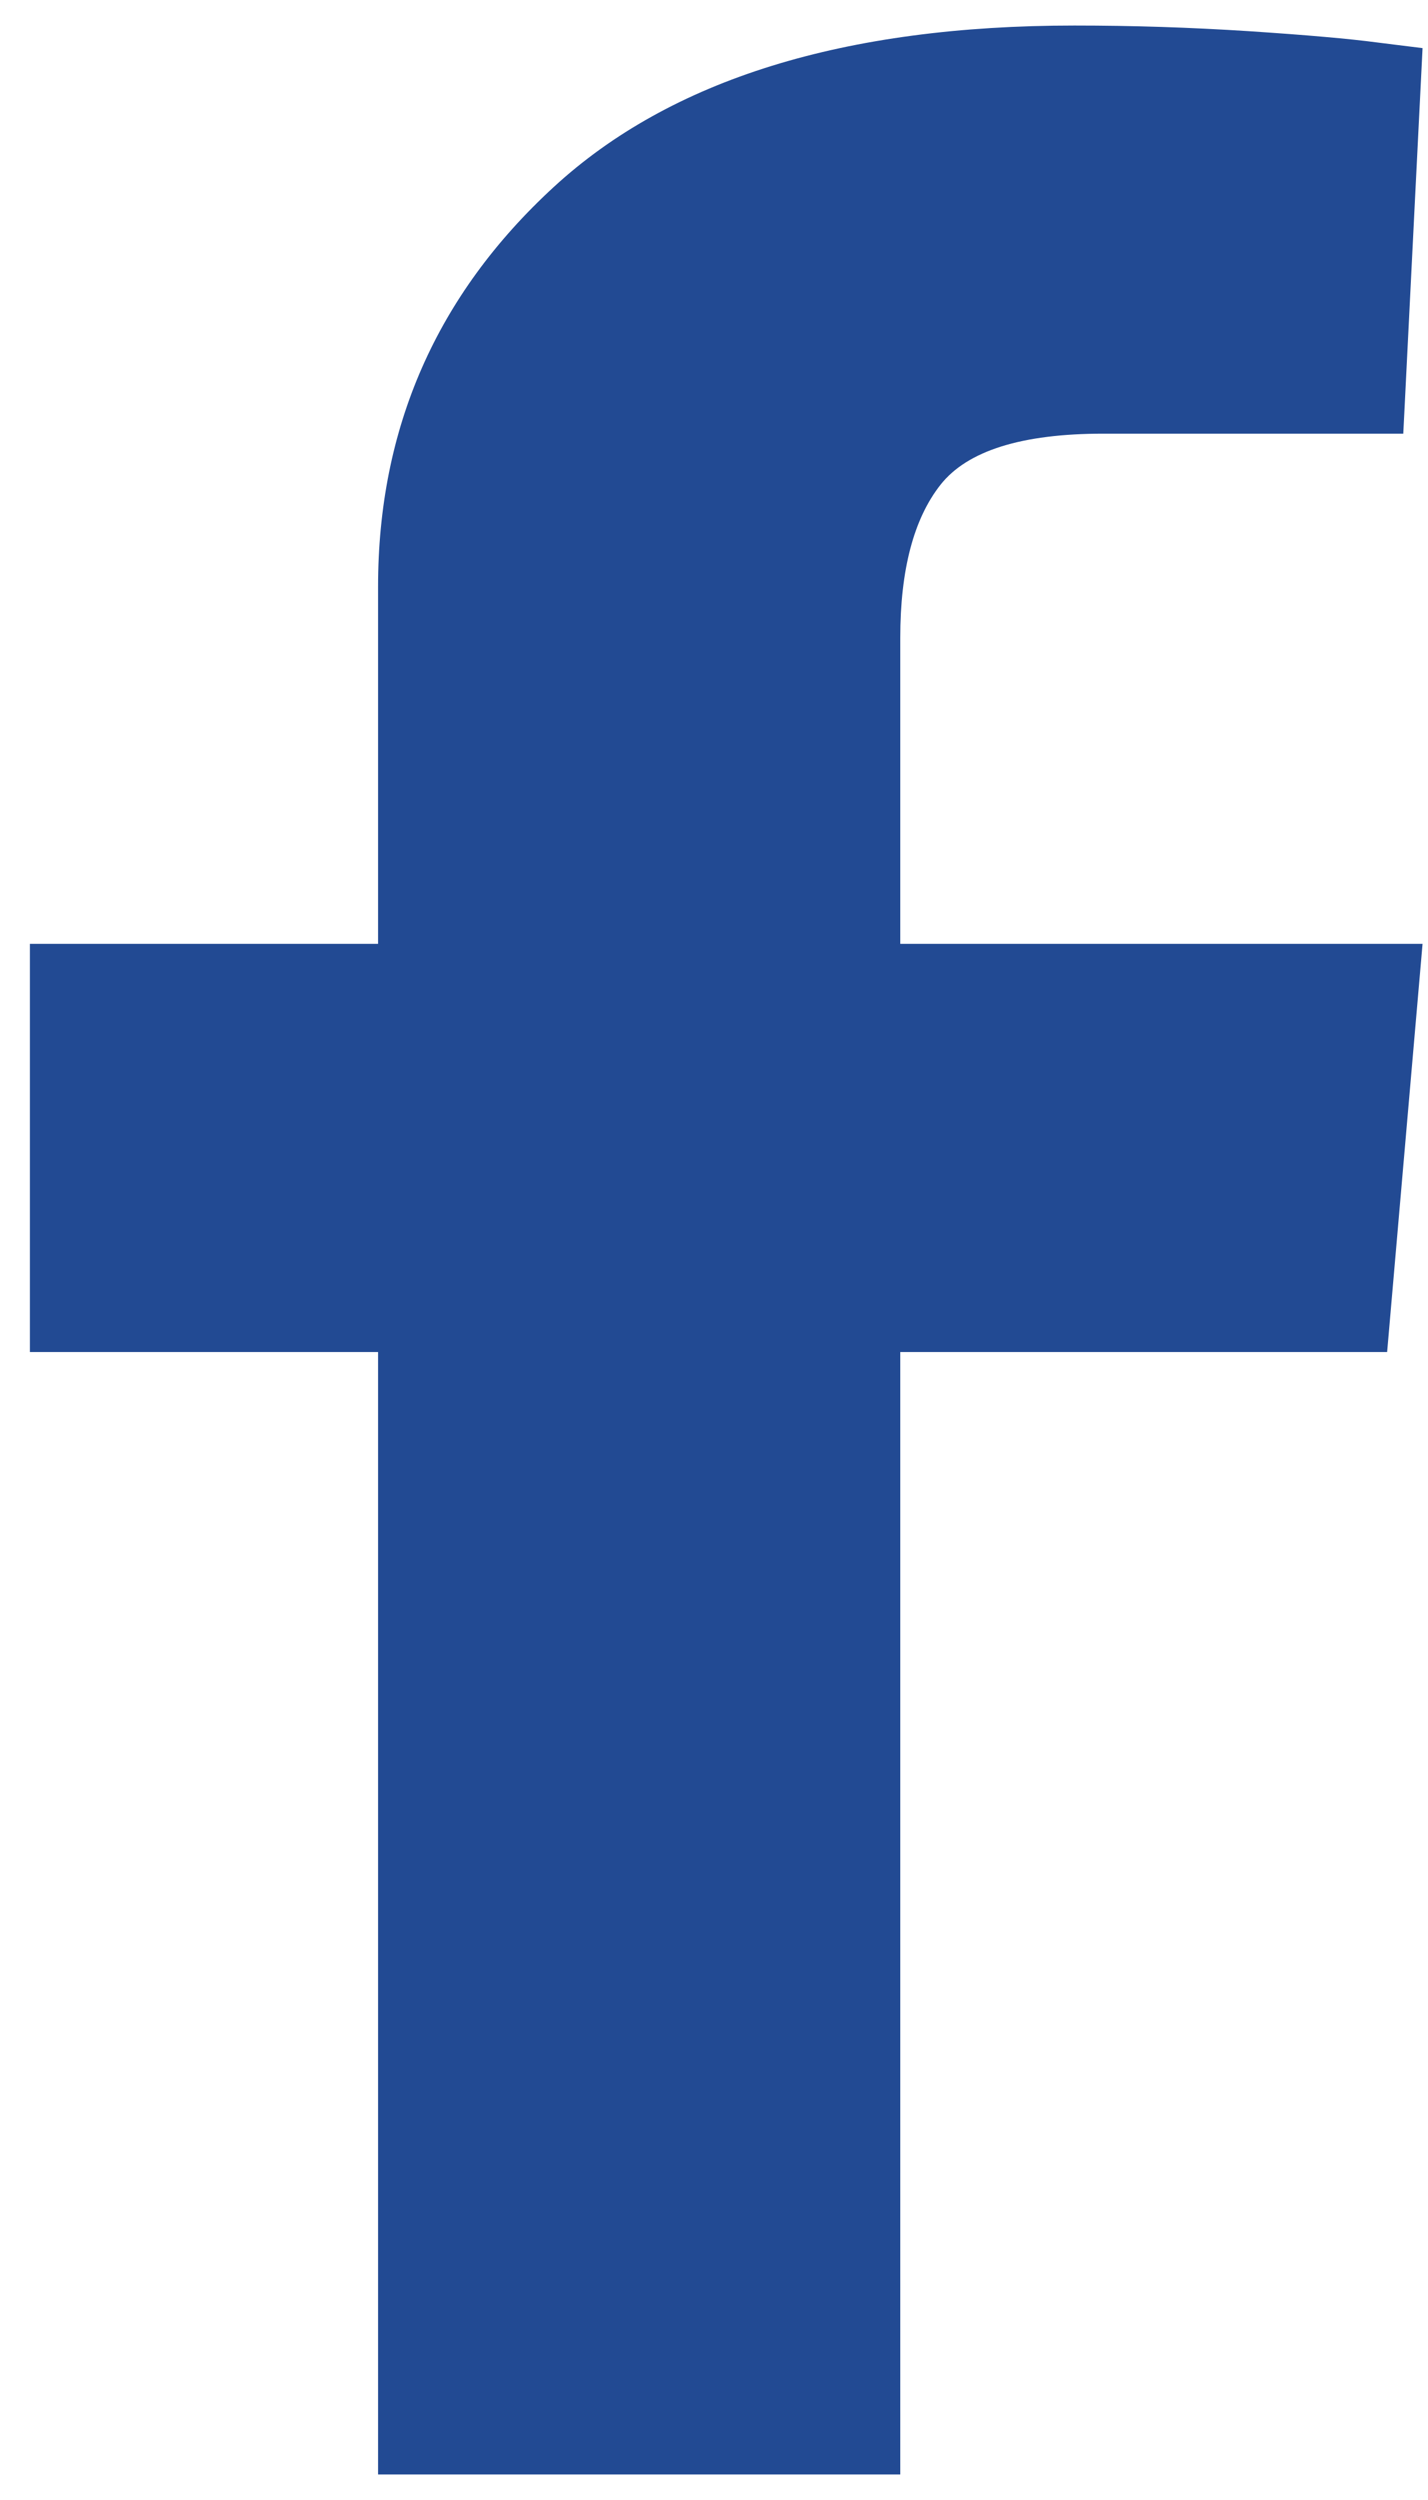 <?xml version="1.0" encoding="UTF-8"?>
<svg width="16px" height="28px" viewBox="0 0 16 28" version="1.1" xmlns="http://www.w3.org/2000/svg" xmlns:xlink="http://www.w3.org/1999/xlink">
    <!-- Generator: Sketch 50.2 (55047) - http://www.bohemiancoding.com/sketch -->
    <title>Page 1</title>
    <desc>Created with Sketch.</desc>
    <defs></defs>
    <g id="Web" stroke="none" stroke-width="1" fill="none" fill-rule="evenodd">
        <g id="Home-" transform="translate(-1174, -7313)" fill="#224A93">
            <g id="Group-6" transform="translate(1111, 7311)">
                <path d="M67.236,29.714 L67.236,17.143 L63.335,17.143 L63.335,12.571 L67.236,12.571 L67.236,8.571 C67.236,6.793 67.892,5.301 69.204,4.095 C70.516,2.888 72.461,2.286 75.038,2.286 C75.688,2.286 76.338,2.307 76.988,2.349 C77.639,2.392 78.12,2.434 78.433,2.476 L78.939,2.539 L78.723,6.857 L75.363,6.857 C74.448,6.857 73.84,7.048 73.539,7.428 C73.238,7.809 73.087,8.381 73.087,9.143 L73.087,12.571 L78.939,12.571 L78.542,17.143 L73.087,17.143 L73.087,29.714 L67.236,29.714 Z" id="Page-1"></path>
            </g>
        </g>
    </g>
</svg>
